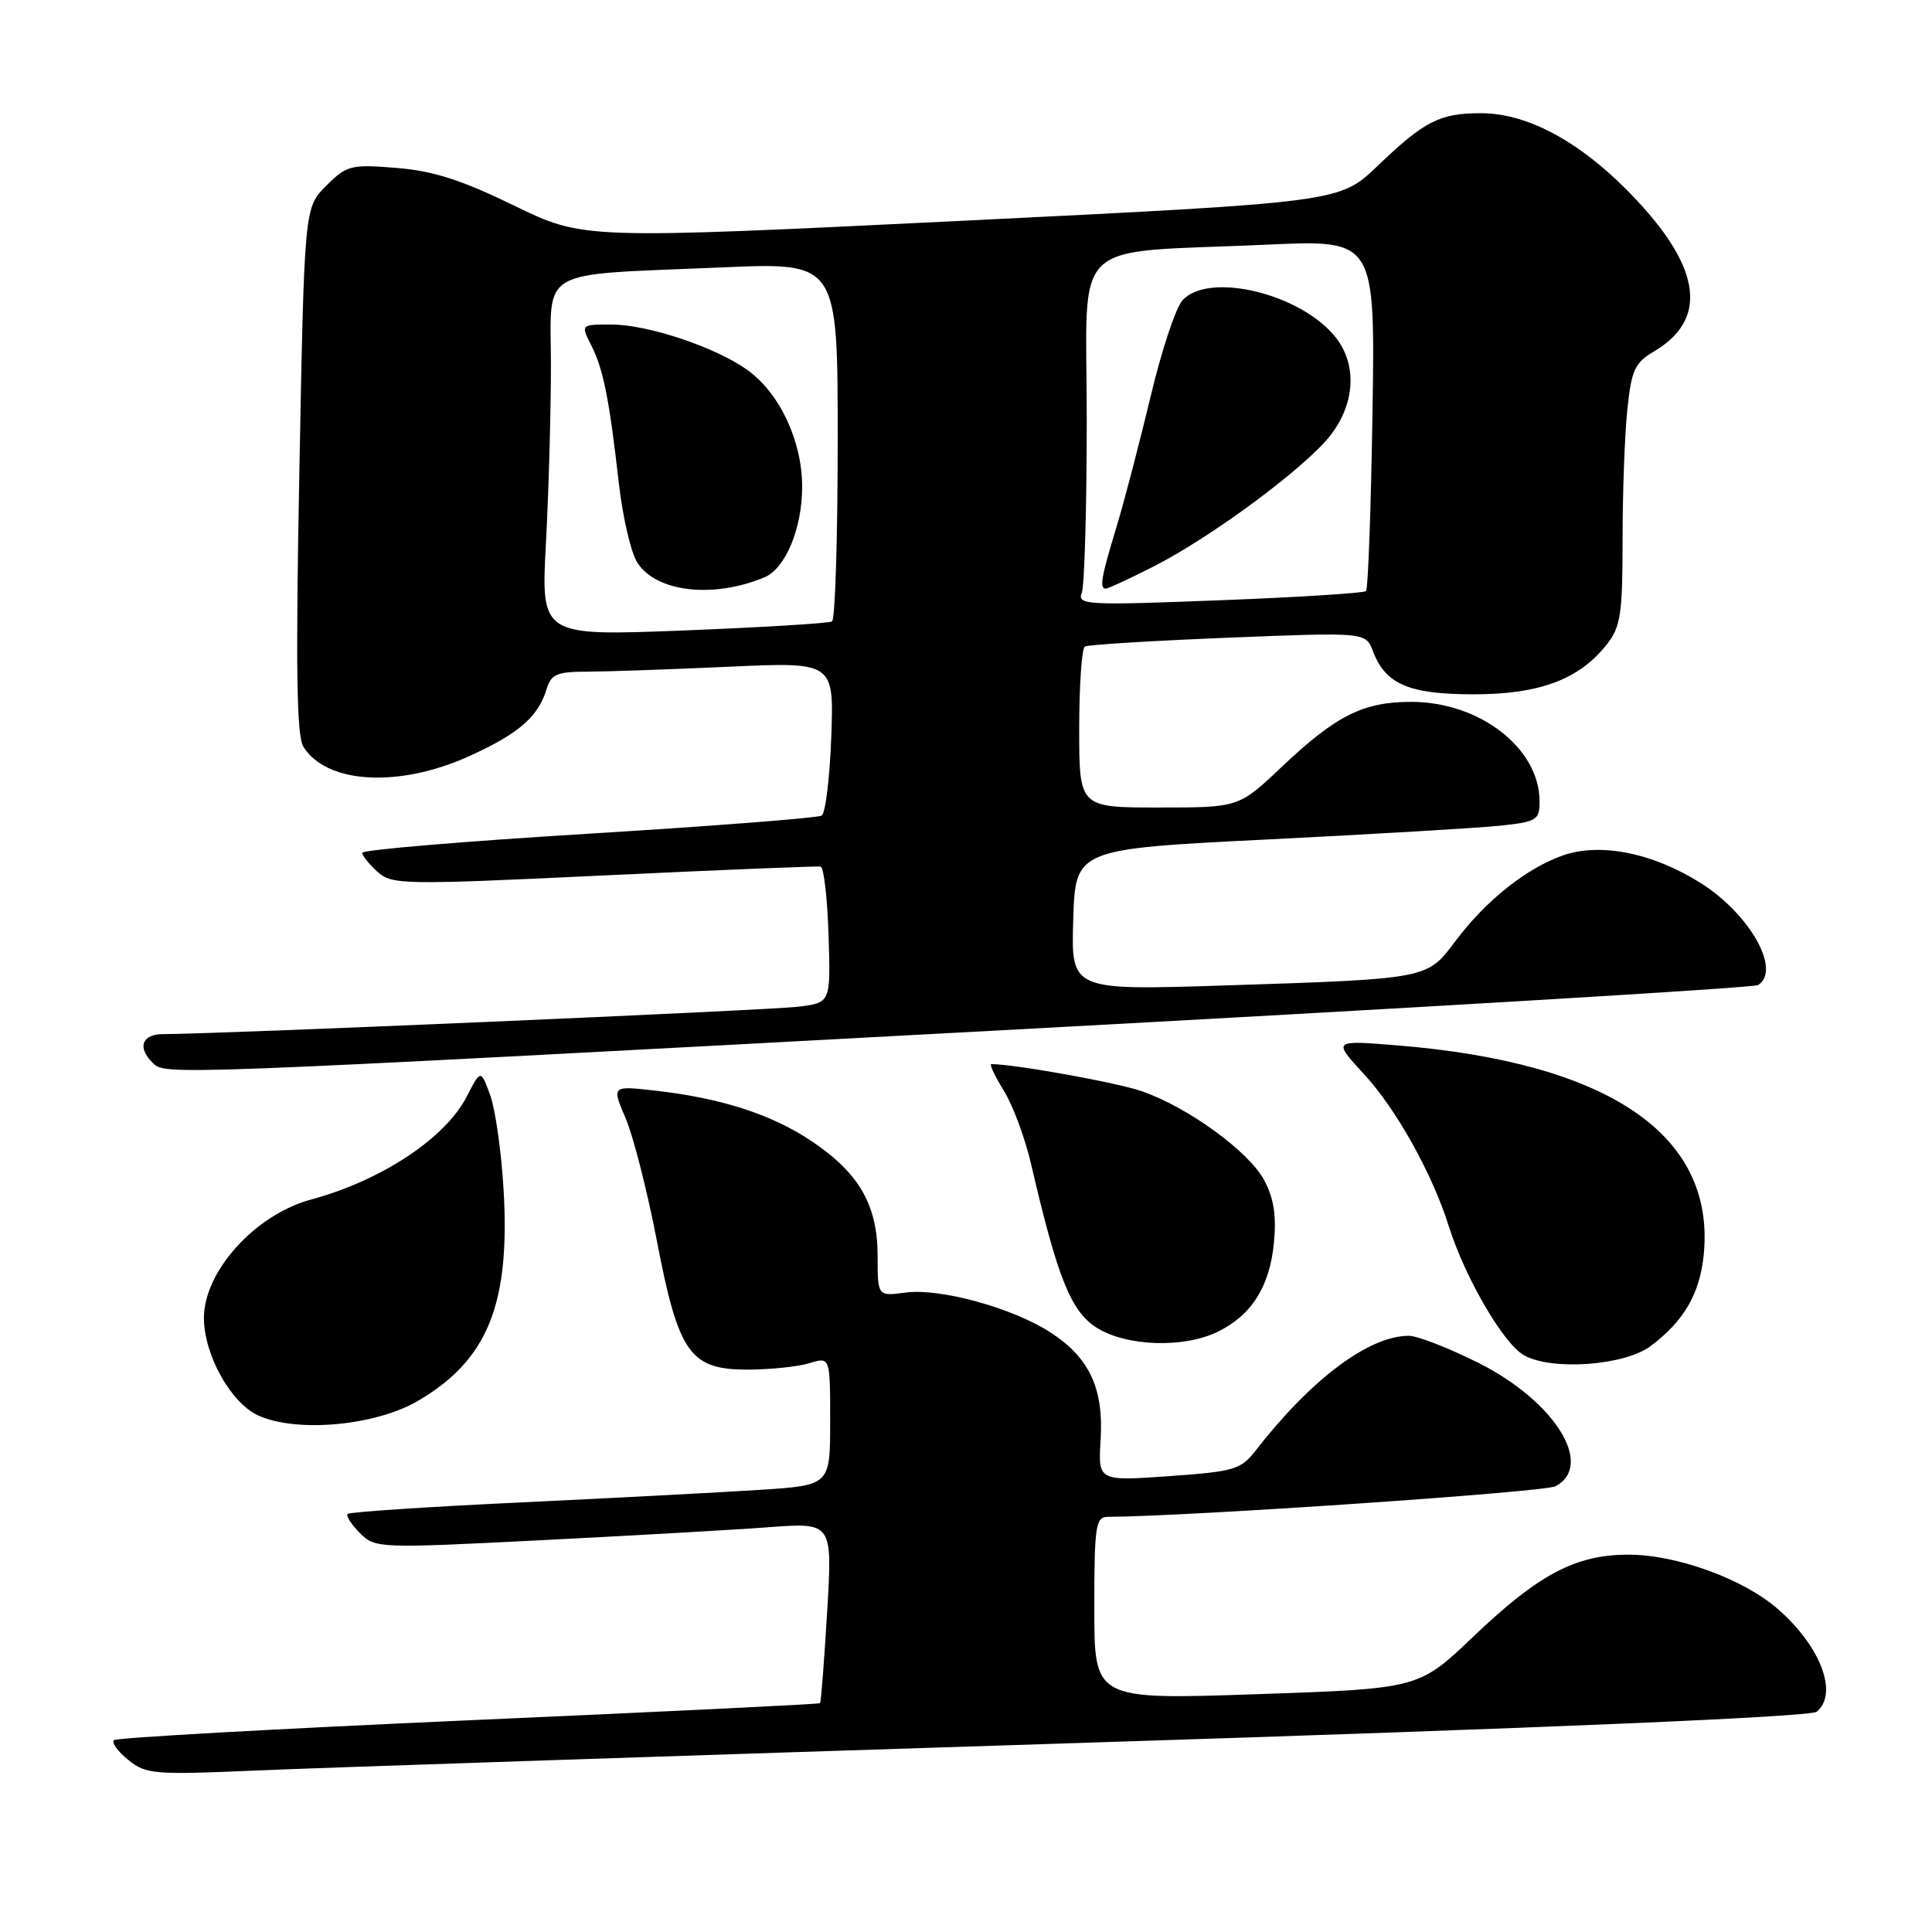 <?xml version="1.0" encoding="UTF-8" standalone="no"?>
<!DOCTYPE svg PUBLIC "-//W3C//DTD SVG 1.1//EN" "http://www.w3.org/Graphics/SVG/1.1/DTD/svg11.dtd" >
<svg xmlns="http://www.w3.org/2000/svg" xmlns:xlink="http://www.w3.org/1999/xlink" version="1.1" viewBox="0 0 256 256">
 <g >
 <path fill="currentColor"
d=" M 143.98 230.92 C 205.15 228.97 239.91 227.49 240.73 226.81 C 243.61 224.42 241.28 218.21 235.63 213.25 C 231.07 209.24 222.19 206.00 215.78 206.00 C 208.79 206.00 203.90 208.58 195.22 216.86 C 187.99 223.76 187.99 223.76 166.49 224.49 C 145.00 225.22 145.00 225.22 145.00 213.11 C 145.00 202.25 145.18 201.00 146.75 200.99 C 157.19 200.95 204.67 197.71 206.11 196.94 C 211.32 194.15 206.00 185.64 195.88 180.58 C 191.95 178.61 187.81 177.00 186.68 177.00 C 181.39 177.00 173.74 182.73 166.37 192.22 C 164.42 194.73 163.53 194.99 154.88 195.60 C 145.50 196.26 145.50 196.26 145.84 190.75 C 146.25 183.96 144.36 179.92 139.22 176.57 C 134.23 173.32 124.58 170.66 120.00 171.27 C 116.29 171.77 116.29 171.77 116.29 166.47 C 116.29 159.70 113.88 155.48 107.59 151.24 C 102.28 147.67 95.58 145.50 86.78 144.51 C 81.05 143.86 81.05 143.86 82.90 148.18 C 83.92 150.56 85.77 157.84 87.03 164.37 C 89.91 179.37 91.42 181.51 99.16 181.48 C 102.10 181.47 105.74 181.09 107.25 180.63 C 110.00 179.78 110.00 179.78 110.00 188.30 C 110.00 196.81 110.00 196.81 100.75 197.41 C 95.66 197.74 81.38 198.49 69.01 199.08 C 56.64 199.66 46.32 200.35 46.07 200.60 C 45.82 200.85 46.54 201.99 47.68 203.13 C 49.72 205.16 50.10 205.18 71.63 204.09 C 83.66 203.48 97.28 202.71 101.90 202.36 C 110.31 201.74 110.31 201.74 109.60 213.59 C 109.21 220.11 108.79 225.55 108.66 225.68 C 108.53 225.81 87.55 226.83 62.05 227.95 C 36.54 229.08 15.41 230.26 15.09 230.58 C 14.76 230.91 15.62 232.09 17.00 233.20 C 19.34 235.10 20.40 235.19 34.00 234.60 C 41.98 234.25 91.46 232.60 143.98 230.92 Z  M 55.39 185.62 C 64.62 180.21 67.61 172.84 66.73 157.69 C 66.44 152.64 65.63 146.97 64.95 145.10 C 63.70 141.70 63.70 141.70 61.85 145.29 C 59.02 150.82 50.53 156.43 41.23 158.94 C 33.80 160.94 26.97 168.51 27.02 174.70 C 27.06 179.58 30.61 185.92 34.22 187.56 C 39.33 189.88 49.75 188.92 55.39 185.62 Z  M 218.70 178.37 C 223.14 175.06 225.25 171.41 225.76 166.19 C 227.28 150.36 213.17 140.78 185.04 138.51 C 176.59 137.83 176.59 137.83 180.74 142.33 C 185.03 146.98 189.79 155.53 191.98 162.50 C 194.12 169.29 199.21 178.04 201.92 179.57 C 205.58 181.65 215.24 180.96 218.70 178.37 Z  M 161.35 176.47 C 165.83 174.29 168.25 170.47 168.80 164.69 C 169.15 161.06 168.79 158.77 167.50 156.36 C 165.44 152.55 157.44 146.73 151.29 144.59 C 148.03 143.45 134.41 141.00 131.35 141.00 C 131.07 141.00 131.82 142.58 133.01 144.52 C 134.21 146.45 135.84 150.84 136.63 154.27 C 140.12 169.30 141.89 173.73 145.27 175.90 C 149.19 178.41 156.80 178.68 161.35 176.47 Z  M 131.69 136.57 C 186.80 133.61 232.36 130.89 232.94 130.53 C 236.07 128.60 231.91 121.17 225.40 117.04 C 219.09 113.04 212.12 111.62 207.15 113.33 C 202.31 115.00 196.89 119.31 192.86 124.69 C 189.06 129.75 189.37 129.70 162.21 130.58 C 141.92 131.23 141.92 131.23 142.21 121.87 C 142.50 112.50 142.50 112.50 168.00 111.23 C 182.03 110.53 195.86 109.71 198.75 109.41 C 203.64 108.89 204.00 108.67 204.00 106.18 C 203.99 99.14 196.07 93.00 186.99 93.00 C 180.63 93.00 177.02 94.81 169.82 101.63 C 164.15 107.00 164.15 107.00 153.57 107.00 C 143.00 107.00 143.00 107.00 143.00 96.56 C 143.00 90.82 143.34 85.92 143.75 85.67 C 144.16 85.43 152.70 84.90 162.73 84.50 C 180.96 83.77 180.96 83.77 181.92 86.28 C 183.59 90.67 186.68 92.00 195.26 92.00 C 204.00 92.00 209.26 90.03 212.91 85.39 C 214.75 83.05 215.00 81.38 215.00 71.51 C 215.00 65.34 215.28 57.59 215.63 54.29 C 216.18 49.01 216.61 48.07 219.19 46.55 C 226.24 42.38 225.47 35.71 216.89 26.55 C 209.89 19.05 202.63 15.00 196.24 15.00 C 190.77 15.00 188.75 16.03 182.50 22.02 C 177.50 26.80 177.50 26.80 127.40 29.26 C 77.30 31.71 77.30 31.71 68.12 27.24 C 61.13 23.84 57.39 22.64 52.52 22.25 C 46.47 21.76 45.95 21.90 43.22 24.62 C 40.33 27.51 40.33 27.51 39.67 62.27 C 39.17 88.46 39.30 97.51 40.20 98.95 C 43.29 103.90 52.93 104.42 62.27 100.15 C 68.82 97.16 71.31 94.97 72.45 91.25 C 73.03 89.34 73.83 89.00 77.82 89.00 C 80.39 88.99 88.80 88.70 96.50 88.35 C 110.50 87.71 110.50 87.71 110.15 97.61 C 109.95 103.05 109.38 107.76 108.88 108.07 C 108.38 108.38 94.48 109.46 77.99 110.47 C 61.49 111.48 48.00 112.61 48.00 113.00 C 48.00 113.38 48.90 114.51 50.01 115.51 C 51.93 117.24 53.31 117.27 80.00 116.00 C 95.39 115.27 108.33 114.74 108.74 114.83 C 109.16 114.92 109.63 119.01 109.79 123.93 C 110.07 132.87 110.07 132.87 105.79 133.39 C 101.83 133.88 27.99 137.06 21.75 137.02 C 18.84 137.00 18.13 138.73 20.20 140.80 C 21.89 142.49 20.80 142.53 131.69 136.57 Z  M 72.34 71.98 C 72.70 65.22 73.00 54.62 73.00 48.43 C 73.00 35.26 70.85 36.50 95.75 35.43 C 111.00 34.77 111.00 34.77 111.00 58.33 C 111.00 71.28 110.66 82.09 110.25 82.34 C 109.84 82.59 100.99 83.13 90.59 83.54 C 71.68 84.28 71.68 84.28 72.34 71.98 Z  M 101.29 76.50 C 104.07 75.34 106.29 70.04 106.29 64.51 C 106.29 58.42 103.30 52.06 99.00 49.00 C 94.76 45.98 85.82 43.00 81.00 43.00 C 76.95 43.00 76.95 43.00 78.34 45.75 C 79.95 48.93 80.72 52.78 82.01 64.11 C 82.52 68.59 83.63 73.32 84.48 74.60 C 87.01 78.47 94.54 79.32 101.29 76.50 Z  M 143.34 78.56 C 143.70 77.61 144.00 67.24 144.00 55.51 C 144.00 31.00 141.29 33.62 167.86 32.42 C 182.22 31.76 182.22 31.76 181.86 54.80 C 181.66 67.47 181.28 78.05 181.00 78.32 C 180.72 78.59 171.99 79.14 161.59 79.54 C 143.94 80.23 142.72 80.16 143.34 78.56 Z  M 152.78 75.10 C 160.57 71.16 173.12 61.84 176.35 57.61 C 179.57 53.39 179.82 48.32 177.00 44.72 C 172.43 38.92 160.17 35.94 156.68 39.80 C 155.79 40.78 153.89 46.52 152.46 52.55 C 151.02 58.57 148.99 66.36 147.93 69.86 C 145.91 76.51 145.65 78.00 146.53 78.00 C 146.82 78.00 149.63 76.70 152.78 75.10 Z "/>
</g>
</svg>